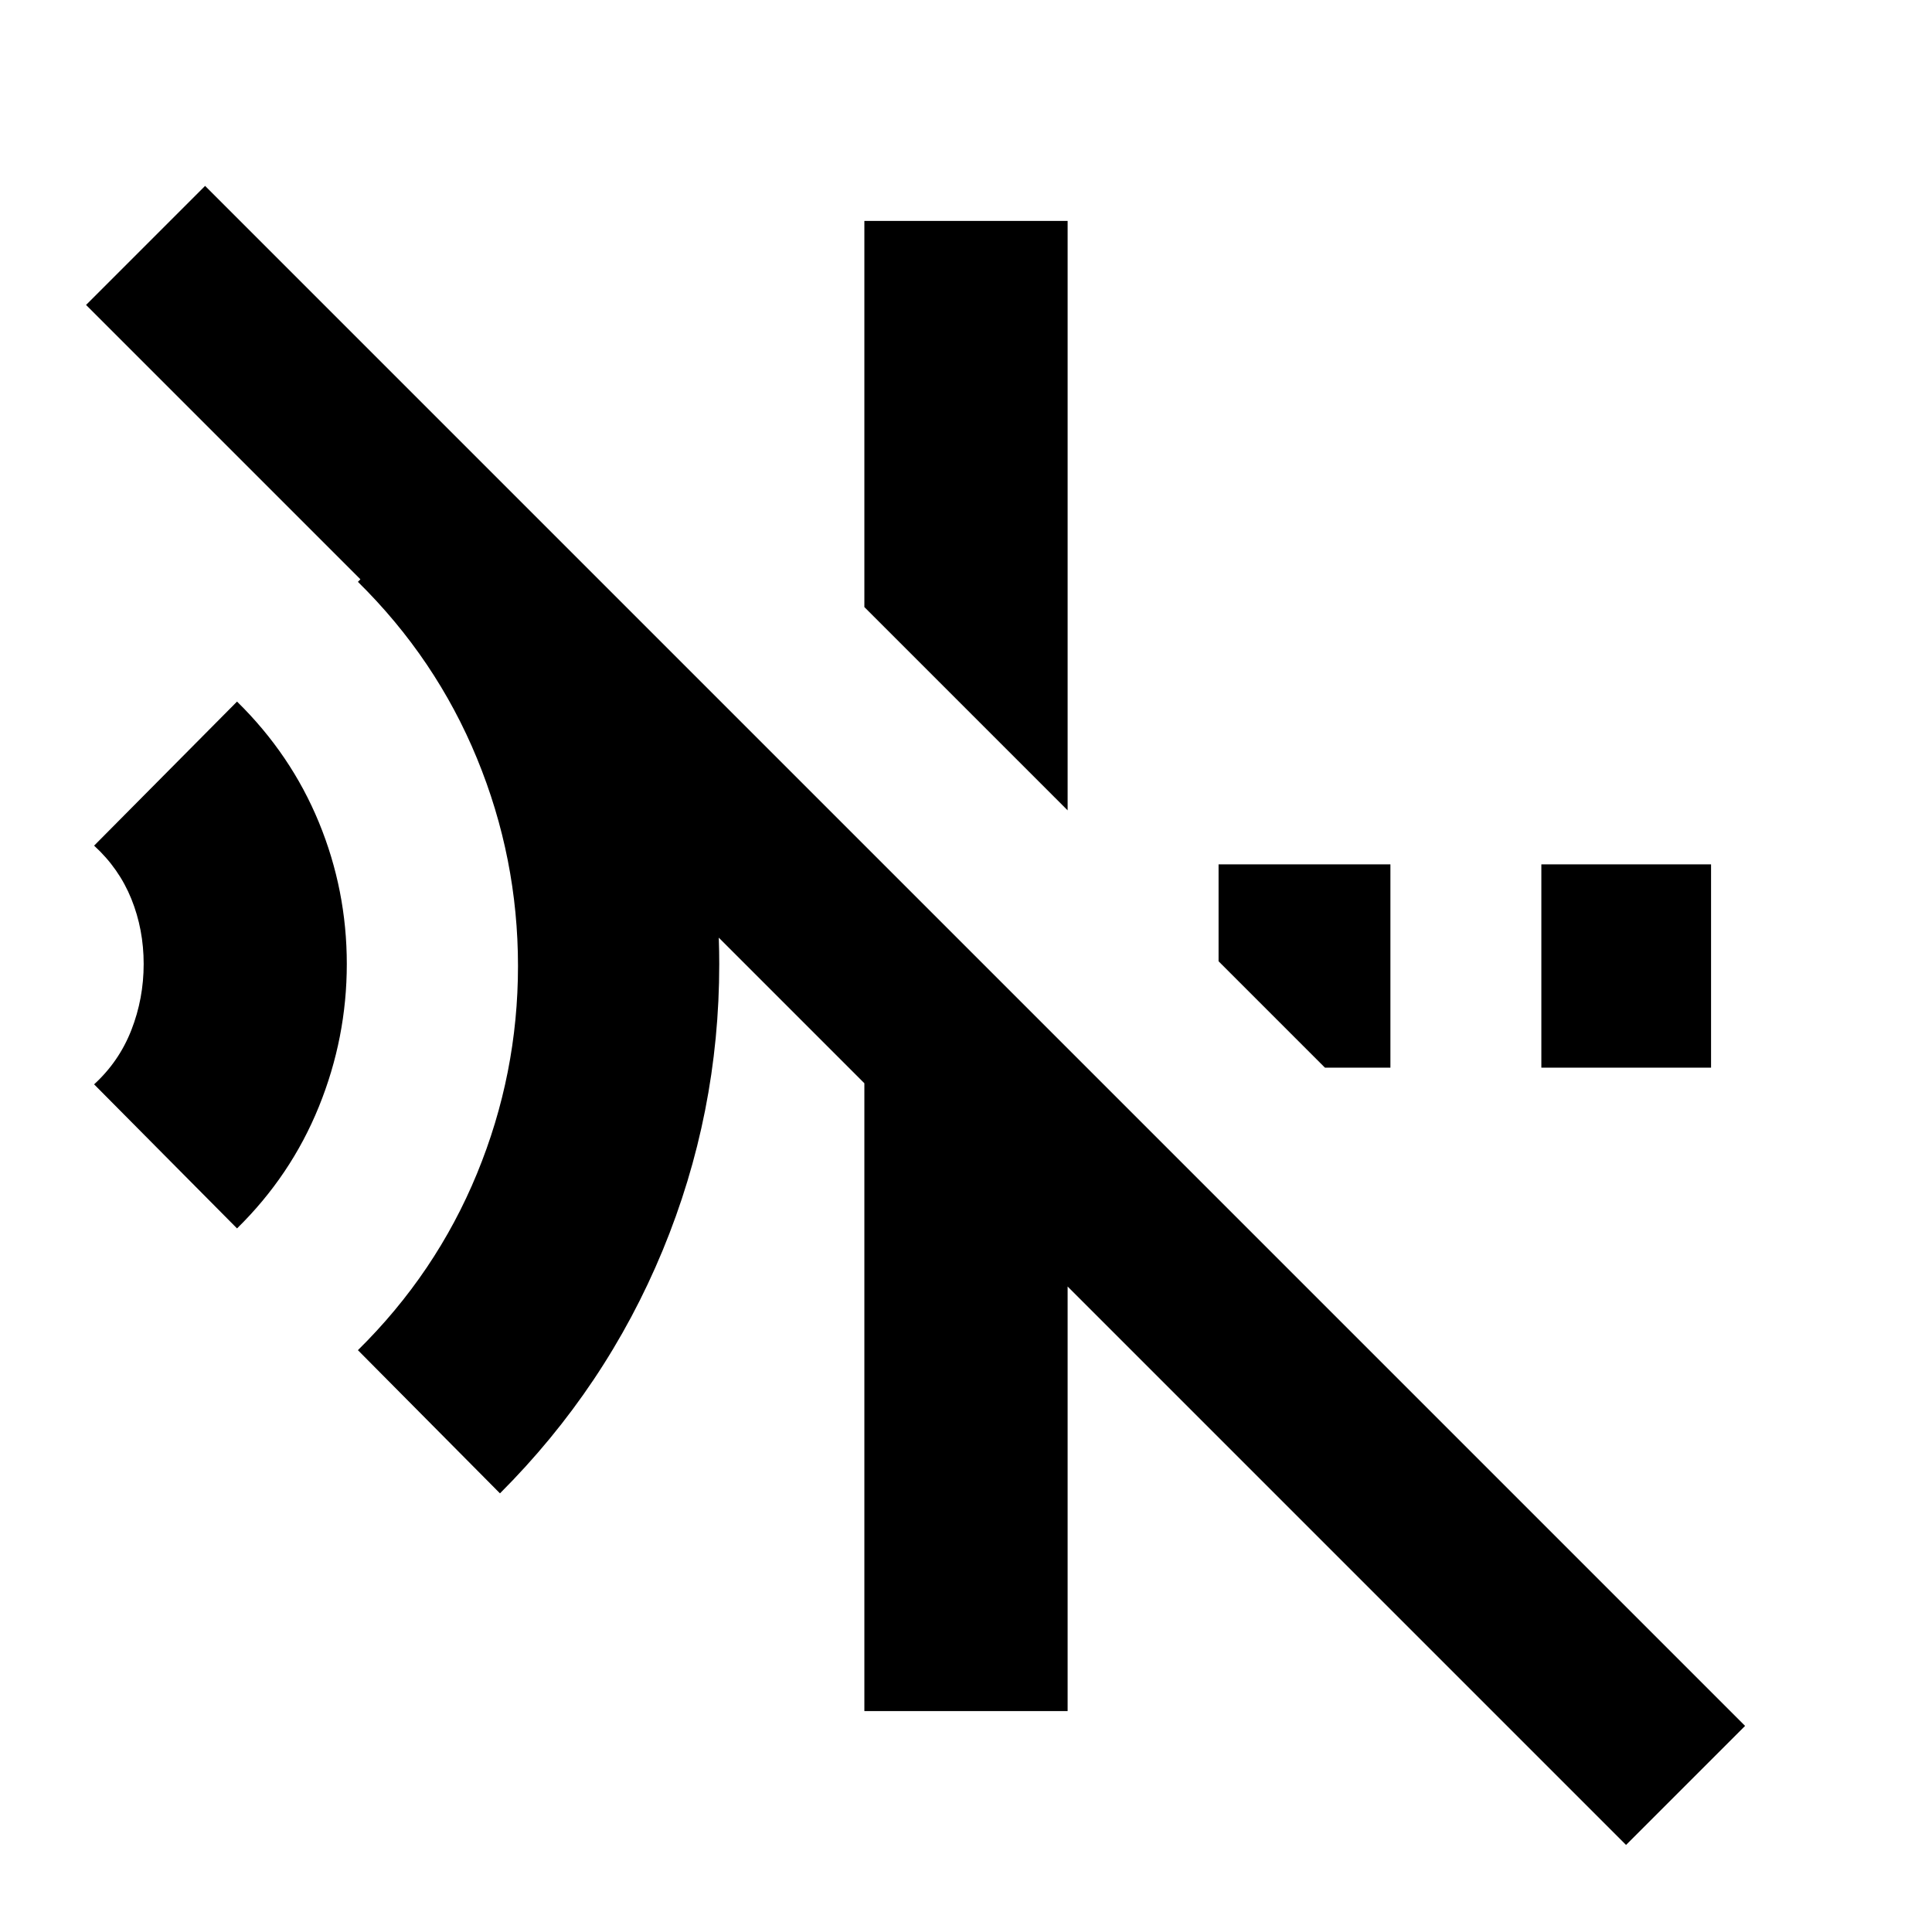 <svg xmlns="http://www.w3.org/2000/svg" height="24" viewBox="0 96 960 960" width="24"><path d="m248.434 838.044-70.588-71.153q38.804-38.239 59.174-87.761 20.369-49.521 20.369-103.13 0-53.609-20.369-103.13-20.37-49.522-59.174-87.761l59.871-60.936 67.694 67.694q25.24 41.414 38.61 87.621 13.37 46.207 13.37 95.512 0 74.326-28.131 142.337-28.13 68.011-80.826 120.707ZM117.781 706.391l-71.023-71.588q12.413-11.348 18.522-26.999 6.108-15.652 6.108-32.804t-6.108-32.304q-6.109-15.151-18.522-26.499l71.023-71.588q26.804 26.304 40.674 60.011 13.869 33.706 13.869 70.38 0 36.674-13.869 70.88-13.87 34.207-40.674 60.511Zm540.569-79.89-52.849-52.849v-48.153h85.391v101.002H658.35Zm107.542 0V525.499h84.326v101.002h-84.326ZM530.501 498.652 429.499 397.65V205.782h101.002v292.87Zm277.478 514.088L530.501 735.262v210.956H429.499V634.26L42.759 247.521l59.153-59.153 765.22 765.22-59.153 59.152Z"/></svg>